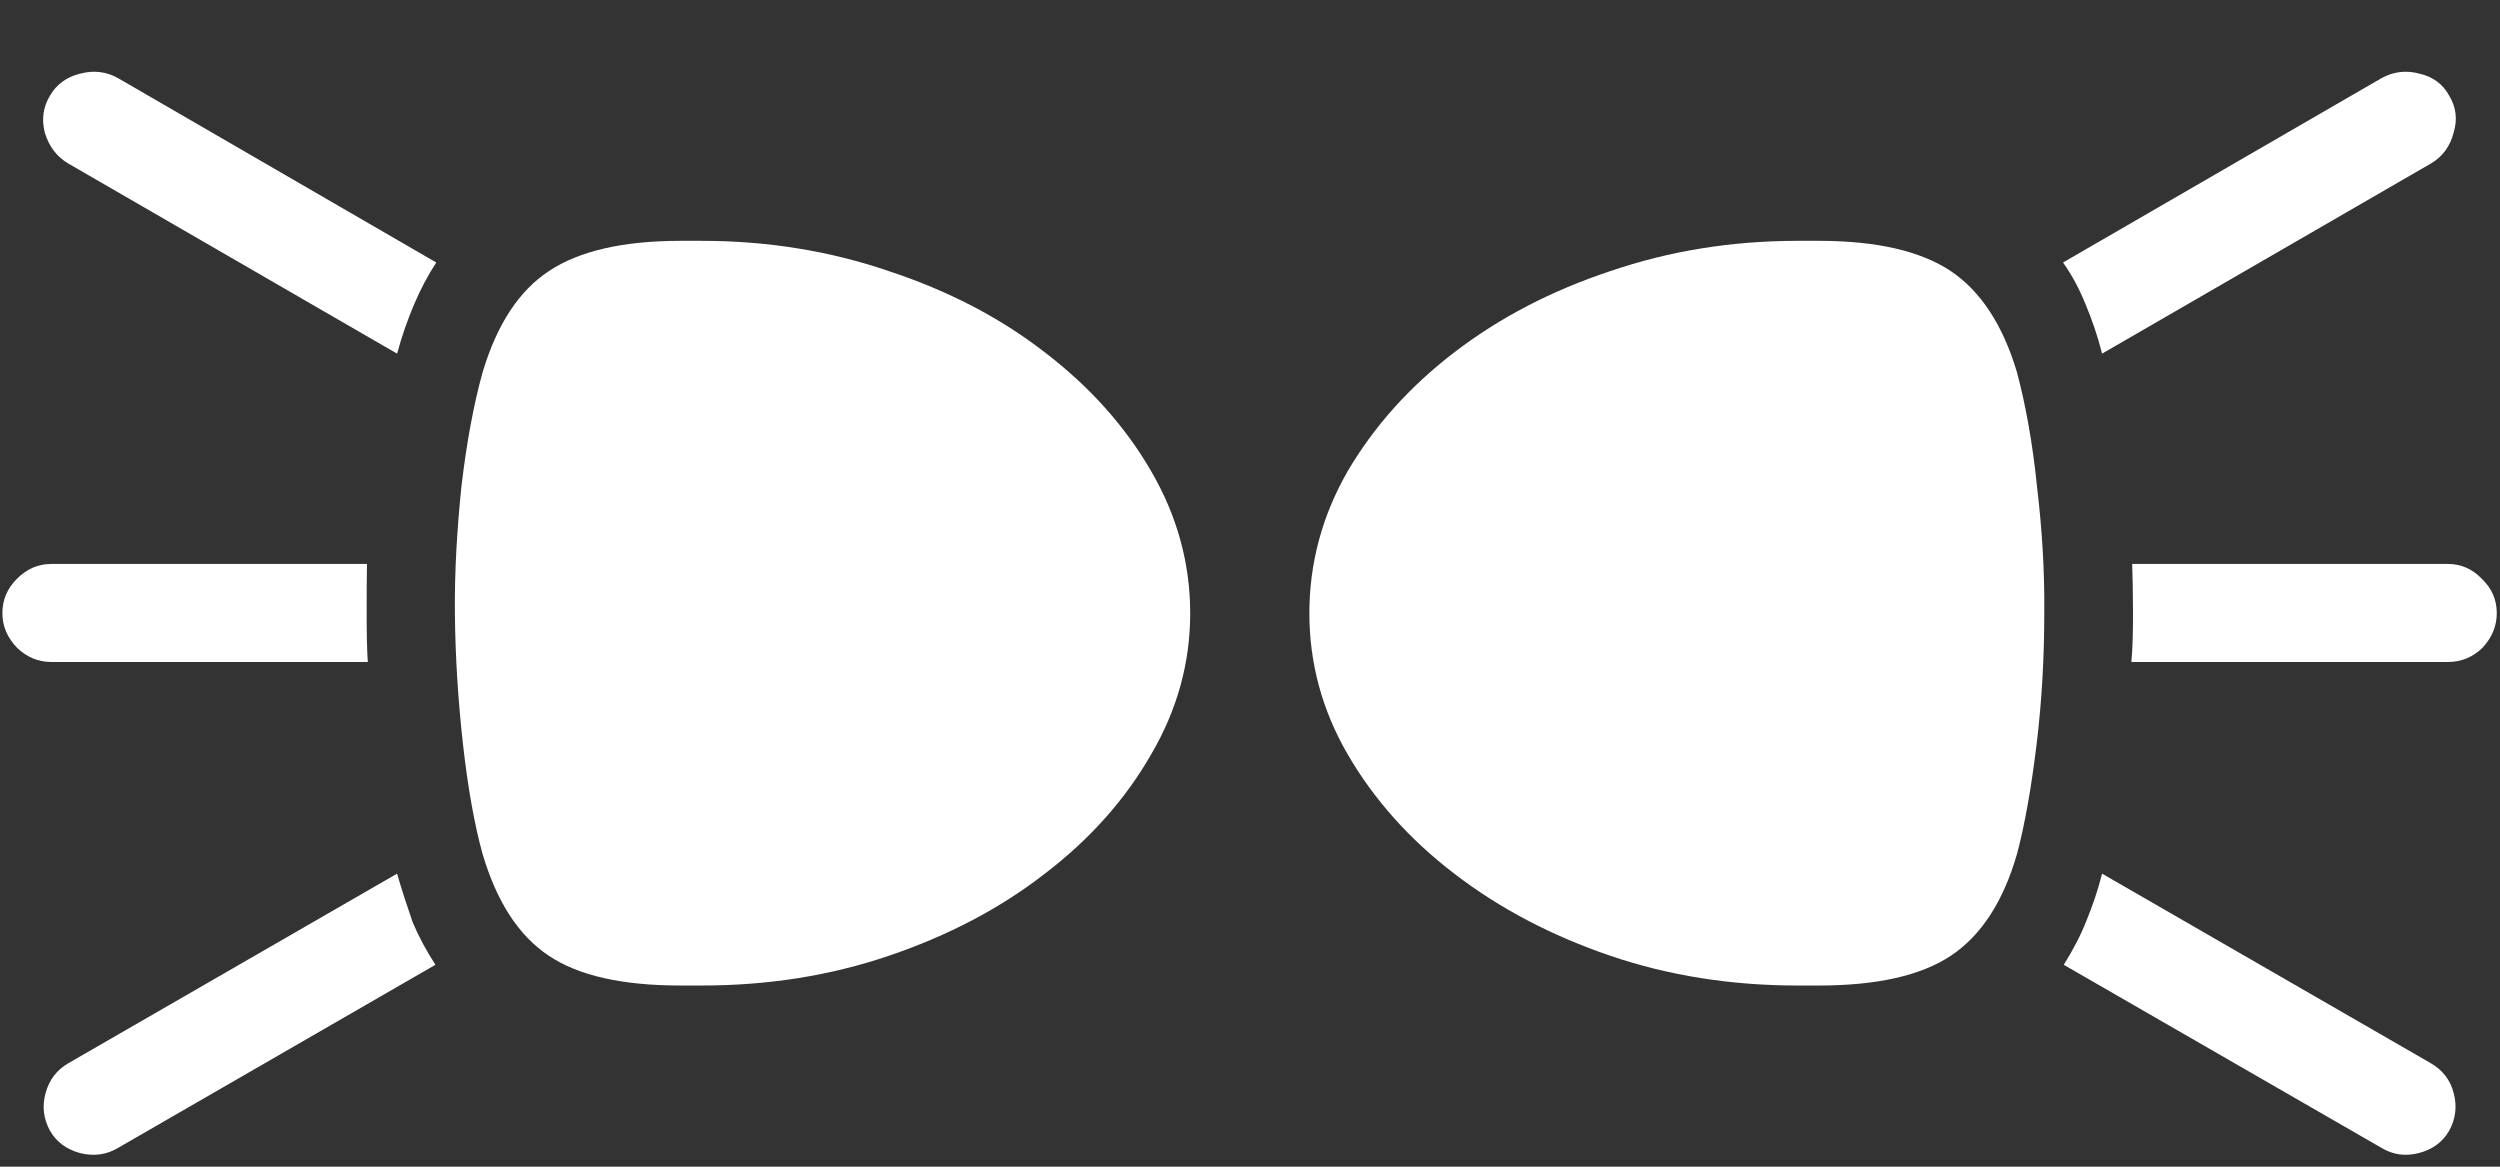 <?xml version="1.0" encoding="UTF-8"?>
<svg xmlns="http://www.w3.org/2000/svg" xmlns:xlink="http://www.w3.org/1999/xlink" width="24" height="11.2" viewBox="0 0 24 11.2" version="1.1">
<rect x="0" y="0" width="24" height="11.2" fill="#333333" stroke="none"/>
<g id="surface1">
<path style=" stroke:none;fill-rule:nonzero;fill:rgb(100%,100%,100%);fill-opacity:1;" d="M 4.367 5.887 C 4.371 6.309 4.398 6.73 4.445 7.148 C 4.492 7.566 4.555 7.918 4.633 8.199 C 4.77 8.66 4.98 8.984 5.27 9.176 C 5.555 9.367 5.977 9.461 6.531 9.461 L 6.738 9.461 C 7.371 9.461 7.969 9.367 8.531 9.176 C 9.098 8.984 9.598 8.723 10.031 8.387 C 10.465 8.055 10.805 7.672 11.051 7.242 C 11.301 6.816 11.426 6.363 11.426 5.887 C 11.426 5.41 11.301 4.953 11.051 4.523 C 10.805 4.098 10.465 3.715 10.031 3.383 C 9.598 3.047 9.098 2.789 8.531 2.602 C 7.969 2.41 7.371 2.312 6.738 2.312 L 6.531 2.312 C 5.98 2.312 5.559 2.41 5.27 2.602 C 4.98 2.793 4.77 3.117 4.633 3.574 C 4.547 3.883 4.48 4.246 4.43 4.668 C 4.387 5.086 4.363 5.492 4.367 5.887 Z M 19.625 5.887 C 19.629 5.492 19.605 5.086 19.555 4.668 C 19.512 4.246 19.445 3.883 19.363 3.574 C 19.227 3.117 19.012 2.793 18.727 2.602 C 18.438 2.41 18.016 2.312 17.461 2.312 L 17.258 2.312 C 16.621 2.312 16.023 2.41 15.461 2.602 C 14.898 2.789 14.398 3.047 13.961 3.383 C 13.527 3.715 13.188 4.098 12.938 4.523 C 12.691 4.953 12.57 5.41 12.57 5.887 C 12.57 6.363 12.691 6.816 12.938 7.242 C 13.188 7.672 13.527 8.055 13.961 8.387 C 14.398 8.723 14.898 8.984 15.461 9.176 C 16.023 9.367 16.621 9.461 17.258 9.461 L 17.461 9.461 C 18.016 9.461 18.438 9.367 18.727 9.176 C 19.016 8.984 19.23 8.66 19.363 8.199 C 19.438 7.918 19.5 7.566 19.551 7.148 C 19.602 6.73 19.625 6.309 19.625 5.887 Z M 1.133 0.75 C 1.023 0.688 0.902 0.672 0.77 0.707 C 0.641 0.738 0.543 0.809 0.48 0.918 C 0.414 1.027 0.398 1.145 0.43 1.273 C 0.469 1.402 0.543 1.504 0.656 1.57 L 3.812 3.395 C 3.859 3.223 3.914 3.066 3.977 2.918 C 4.039 2.773 4.109 2.641 4.188 2.52 Z M 0.492 5.414 C 0.367 5.414 0.258 5.461 0.164 5.555 C 0.07 5.648 0.023 5.758 0.023 5.887 C 0.023 6.012 0.07 6.121 0.164 6.219 C 0.258 6.309 0.367 6.355 0.492 6.355 L 3.531 6.355 C 3.523 6.242 3.52 6.09 3.52 5.898 C 3.52 5.707 3.52 5.547 3.523 5.414 Z M 0.656 10.207 C 0.543 10.273 0.473 10.367 0.438 10.492 C 0.402 10.621 0.418 10.742 0.48 10.855 C 0.543 10.965 0.641 11.035 0.77 11.07 C 0.902 11.102 1.023 11.086 1.133 11.02 L 4.18 9.262 C 4.094 9.129 4.02 8.992 3.961 8.852 C 3.91 8.703 3.859 8.551 3.812 8.387 Z M 22.863 0.75 L 19.805 2.52 C 19.891 2.641 19.961 2.773 20.02 2.918 C 20.082 3.066 20.137 3.223 20.18 3.395 L 23.336 1.57 C 23.449 1.504 23.523 1.402 23.555 1.273 C 23.594 1.145 23.578 1.027 23.512 0.918 C 23.453 0.809 23.359 0.738 23.227 0.707 C 23.098 0.672 22.977 0.688 22.863 0.75 Z M 23.5 5.414 L 20.469 5.414 C 20.473 5.539 20.477 5.695 20.477 5.887 C 20.477 6.074 20.473 6.23 20.461 6.355 L 23.5 6.355 C 23.629 6.355 23.738 6.309 23.832 6.219 C 23.922 6.121 23.969 6.012 23.969 5.887 C 23.969 5.758 23.922 5.648 23.824 5.555 C 23.734 5.461 23.625 5.414 23.5 5.414 Z M 23.336 10.207 L 20.18 8.387 C 20.141 8.543 20.09 8.691 20.031 8.836 C 19.973 8.984 19.898 9.125 19.812 9.262 L 22.863 11.02 C 22.973 11.086 23.09 11.102 23.219 11.07 C 23.352 11.035 23.449 10.965 23.512 10.855 C 23.574 10.742 23.59 10.621 23.555 10.492 C 23.523 10.367 23.449 10.273 23.336 10.207 Z M 23.336 10.207 "/>
</g>
</svg>
